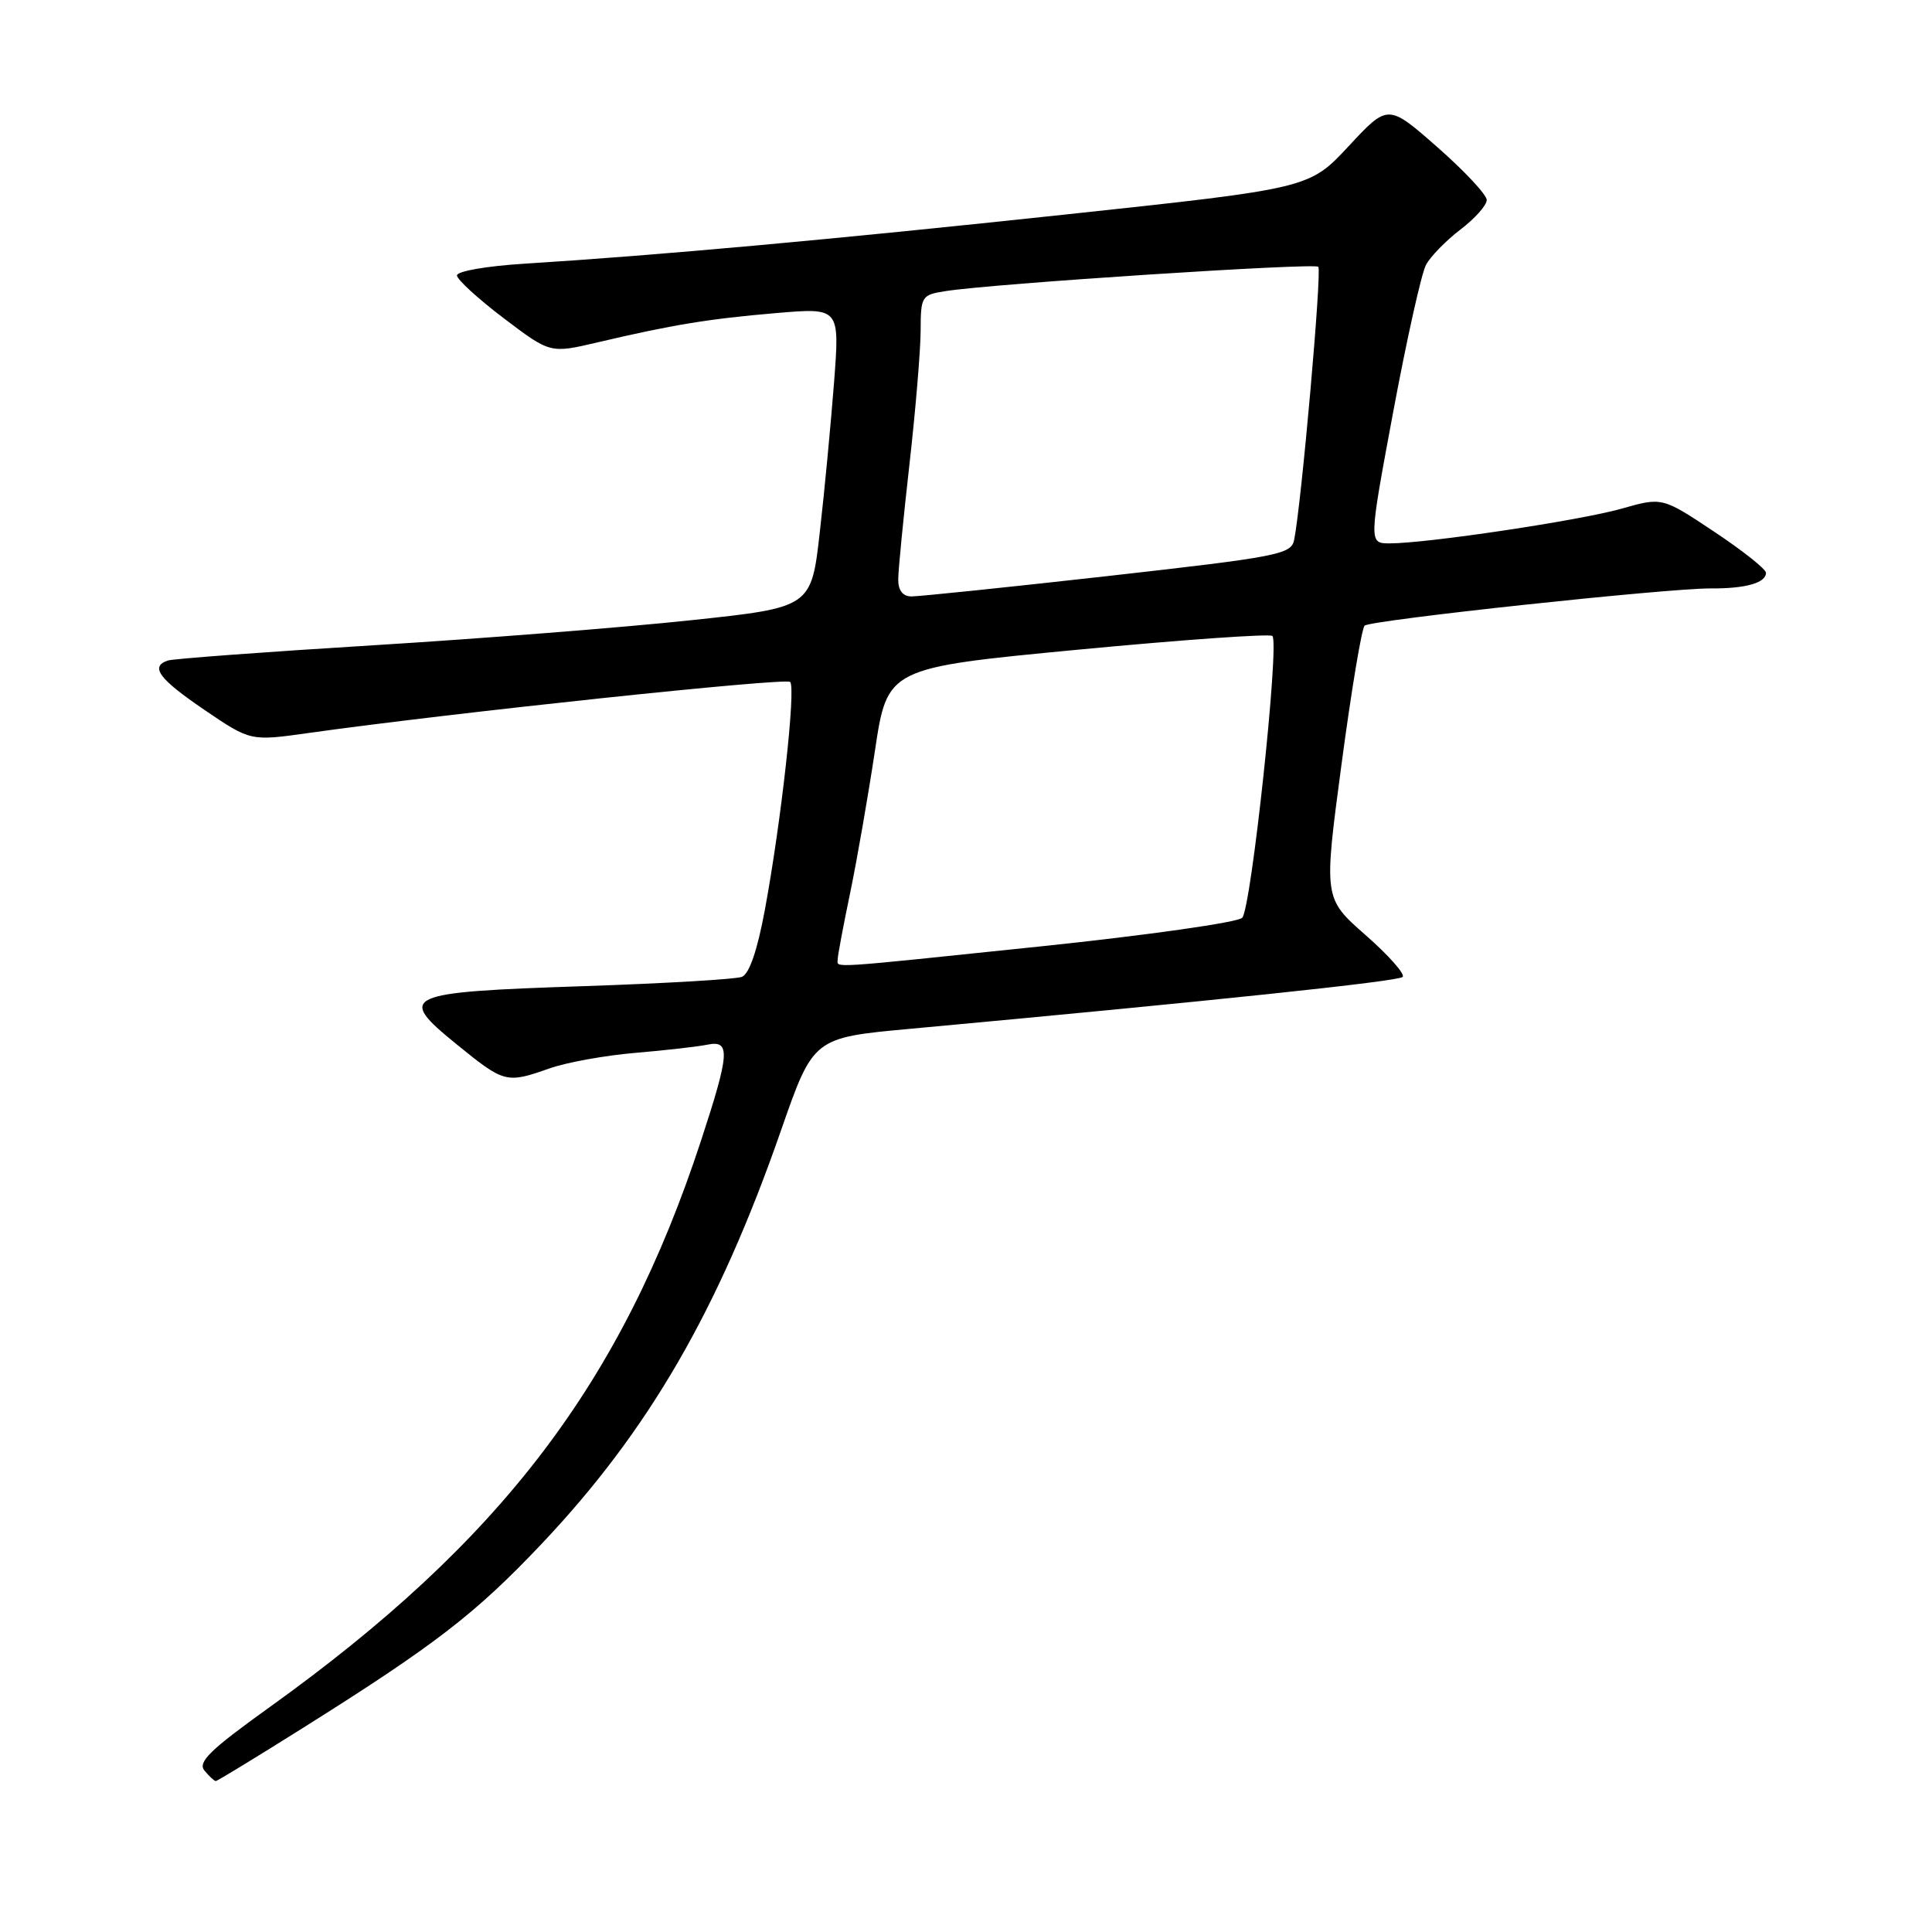 <?xml version="1.0" encoding="UTF-8" standalone="no"?>
<!DOCTYPE svg PUBLIC "-//W3C//DTD SVG 1.1//EN" "http://www.w3.org/Graphics/SVG/1.1/DTD/svg11.dtd" >
<svg xmlns="http://www.w3.org/2000/svg" xmlns:xlink="http://www.w3.org/1999/xlink" version="1.1" viewBox="0 0 256 256">
 <g >
 <path fill="currentColor"
d=" M 40.22 228.91 C 57.72 217.91 62.99 213.84 71.75 204.59 C 85.95 189.58 95.20 173.61 103.49 149.78 C 107.77 137.50 107.77 137.50 120.63 136.32 C 160.57 132.64 185.29 130.04 185.86 129.45 C 186.21 129.08 184.00 126.58 180.94 123.90 C 175.39 119.02 175.39 119.02 177.76 101.26 C 179.06 91.49 180.44 83.23 180.82 82.90 C 181.66 82.16 220.94 77.94 226.67 77.97 C 231.30 78.00 234.00 77.24 234.00 75.90 C 234.00 75.41 230.91 72.96 227.12 70.44 C 220.25 65.87 220.25 65.87 214.87 67.40 C 209.34 68.97 189.09 72.00 184.15 72.00 C 181.36 72.00 181.36 72.00 184.61 54.56 C 186.40 44.97 188.35 36.21 188.95 35.10 C 189.54 33.99 191.60 31.88 193.51 30.42 C 195.43 28.96 197.00 27.20 197.00 26.50 C 197.00 25.81 194.06 22.66 190.46 19.50 C 183.92 13.76 183.92 13.76 178.71 19.36 C 173.50 24.96 173.50 24.96 141.50 28.39 C 110.07 31.76 87.34 33.82 69.50 34.94 C 64.49 35.25 60.52 35.94 60.55 36.50 C 60.57 37.05 63.36 39.60 66.75 42.17 C 72.91 46.84 72.91 46.84 79.20 45.36 C 89.07 43.04 93.86 42.25 102.89 41.48 C 111.27 40.77 111.27 40.77 110.52 50.63 C 110.10 56.06 109.26 65.00 108.63 70.49 C 107.50 80.49 107.50 80.49 91.50 82.19 C 82.70 83.13 63.80 84.62 49.50 85.50 C 35.20 86.38 22.94 87.29 22.25 87.52 C 19.84 88.32 21.05 89.96 27.10 94.07 C 33.19 98.21 33.19 98.21 40.85 97.13 C 59.91 94.45 104.10 89.77 104.70 90.36 C 105.48 91.15 103.52 108.85 101.35 120.55 C 100.35 125.95 99.28 129.06 98.30 129.44 C 97.47 129.76 88.05 130.31 77.37 130.67 C 53.38 131.47 52.51 131.87 60.46 138.34 C 66.83 143.52 67.08 143.59 72.81 141.57 C 75.04 140.78 80.16 139.85 84.19 139.51 C 88.21 139.17 92.51 138.68 93.75 138.42 C 96.81 137.80 96.69 139.55 92.91 151.08 C 82.36 183.26 66.44 204.17 35.72 226.21 C 27.82 231.88 26.17 233.49 27.09 234.61 C 27.73 235.38 28.40 236.00 28.59 236.00 C 28.78 236.00 34.02 232.81 40.22 228.91 Z  M 111.00 127.11 C 111.00 126.62 111.74 122.68 112.64 118.36 C 113.54 114.04 115.02 105.55 115.93 99.50 C 117.58 88.50 117.58 88.50 142.80 86.09 C 156.67 84.77 168.28 83.95 168.60 84.27 C 169.56 85.23 165.79 120.40 164.60 121.61 C 163.99 122.23 152.03 123.92 138.00 125.39 C 109.02 128.41 111.00 128.28 111.00 127.11 Z  M 119.02 76.75 C 119.03 75.51 119.70 68.65 120.51 61.50 C 121.32 54.35 121.98 46.38 121.99 43.80 C 122.00 39.26 122.12 39.07 125.25 38.58 C 131.43 37.59 174.14 34.81 174.68 35.35 C 175.18 35.85 172.44 66.79 171.48 71.55 C 171.09 73.46 169.35 73.79 146.78 76.33 C 133.43 77.83 121.71 79.04 120.75 79.03 C 119.60 79.01 119.01 78.22 119.02 76.75 Z "/>
</g>
</svg>